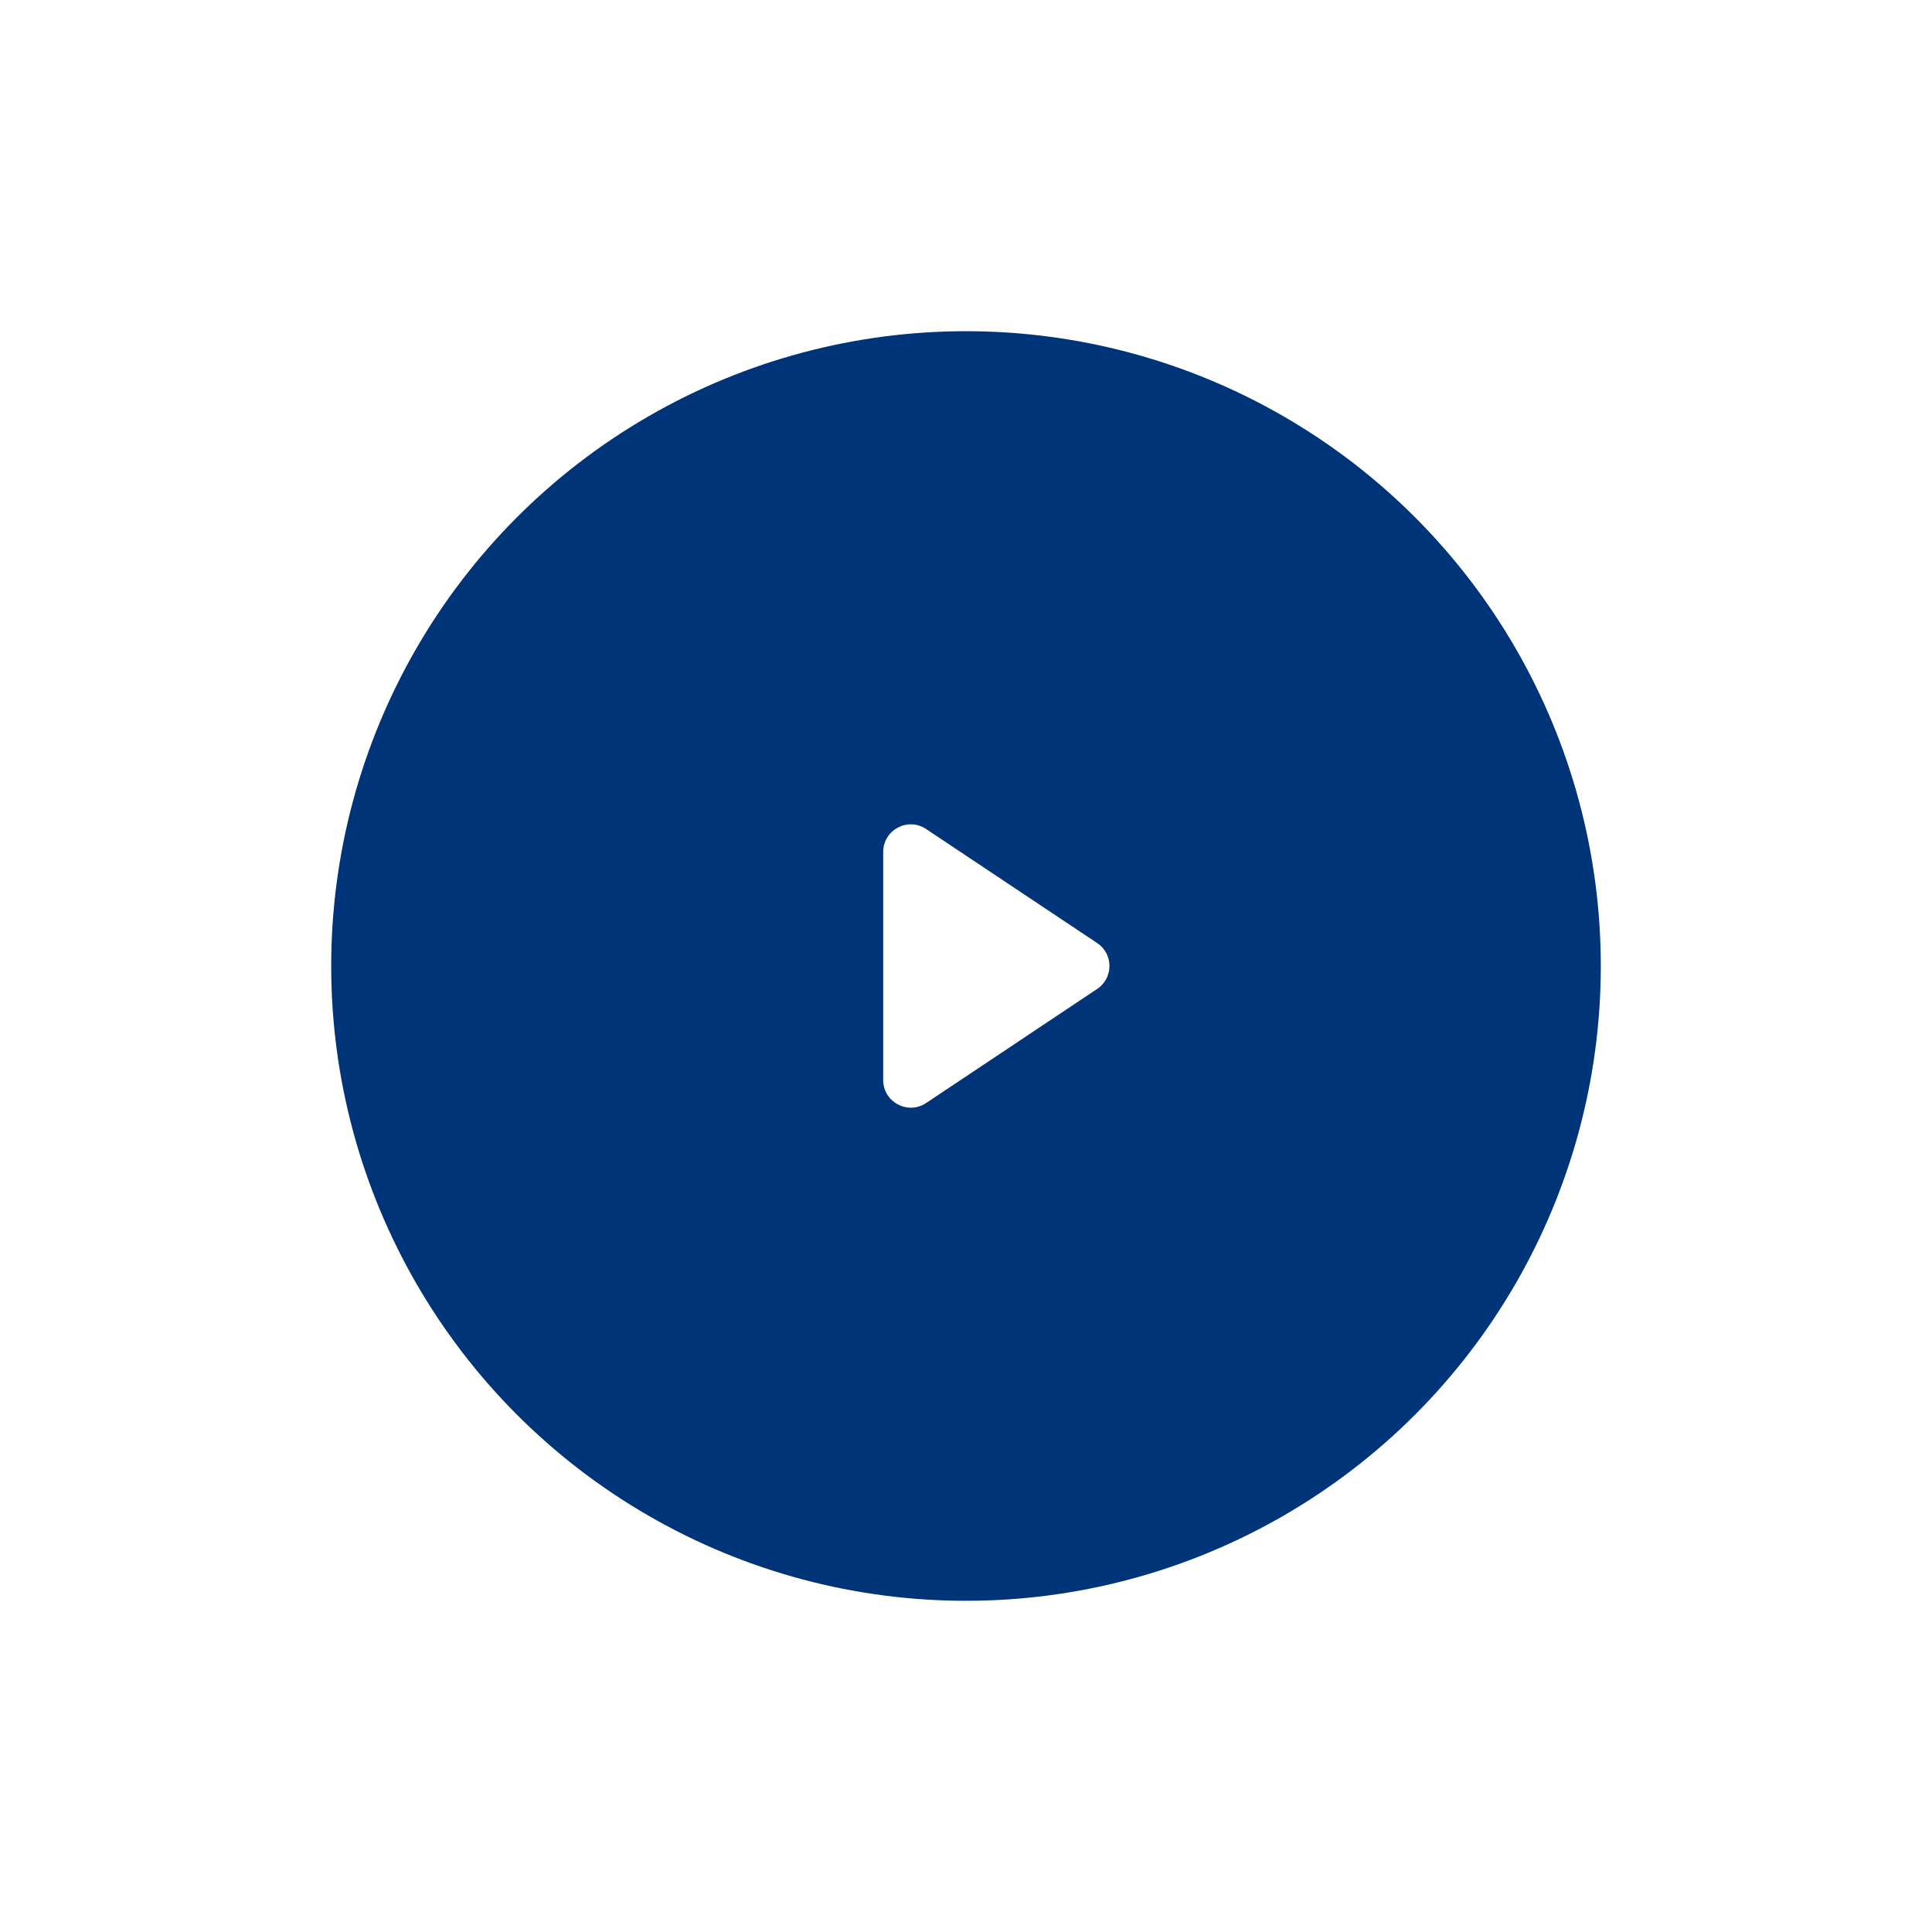 <svg width="70" height="70" viewBox="0 0 70 70" fill="none" xmlns="http://www.w3.org/2000/svg">
<rect width="70" height="70" fill="#E5E5E5"/>
<g id="Landing Page" clip-path="url(#clip0_0_1)">
<rect width="1440" height="7376" transform="translate(-369 -555)" fill="white"/>
<g id="header">
<g id="text, buttons">
<g id="Button play">
<g id="Button">
<circle id="Ellipse 2597" opacity="0.53" cx="35" cy="35" r="35" fill="white"/>
<circle id="Ellipse 2598" cx="35" cy="35" r="23" fill="#003478"/>
<path id="Polygon 4" d="M39.752 34.168C40.346 34.564 40.346 35.436 39.752 35.832L33.555 39.964C32.89 40.407 32 39.93 32 39.132L32 30.869C32 30.07 32.89 29.593 33.555 30.037L39.752 34.168Z" fill="white"/>
</g>
</g>
</g>
</g>
</g>
<defs>
<clipPath id="clip0_0_1">
<rect width="1440" height="7376" fill="white" transform="translate(-369 -555)"/>
</clipPath>
</defs>
</svg>
